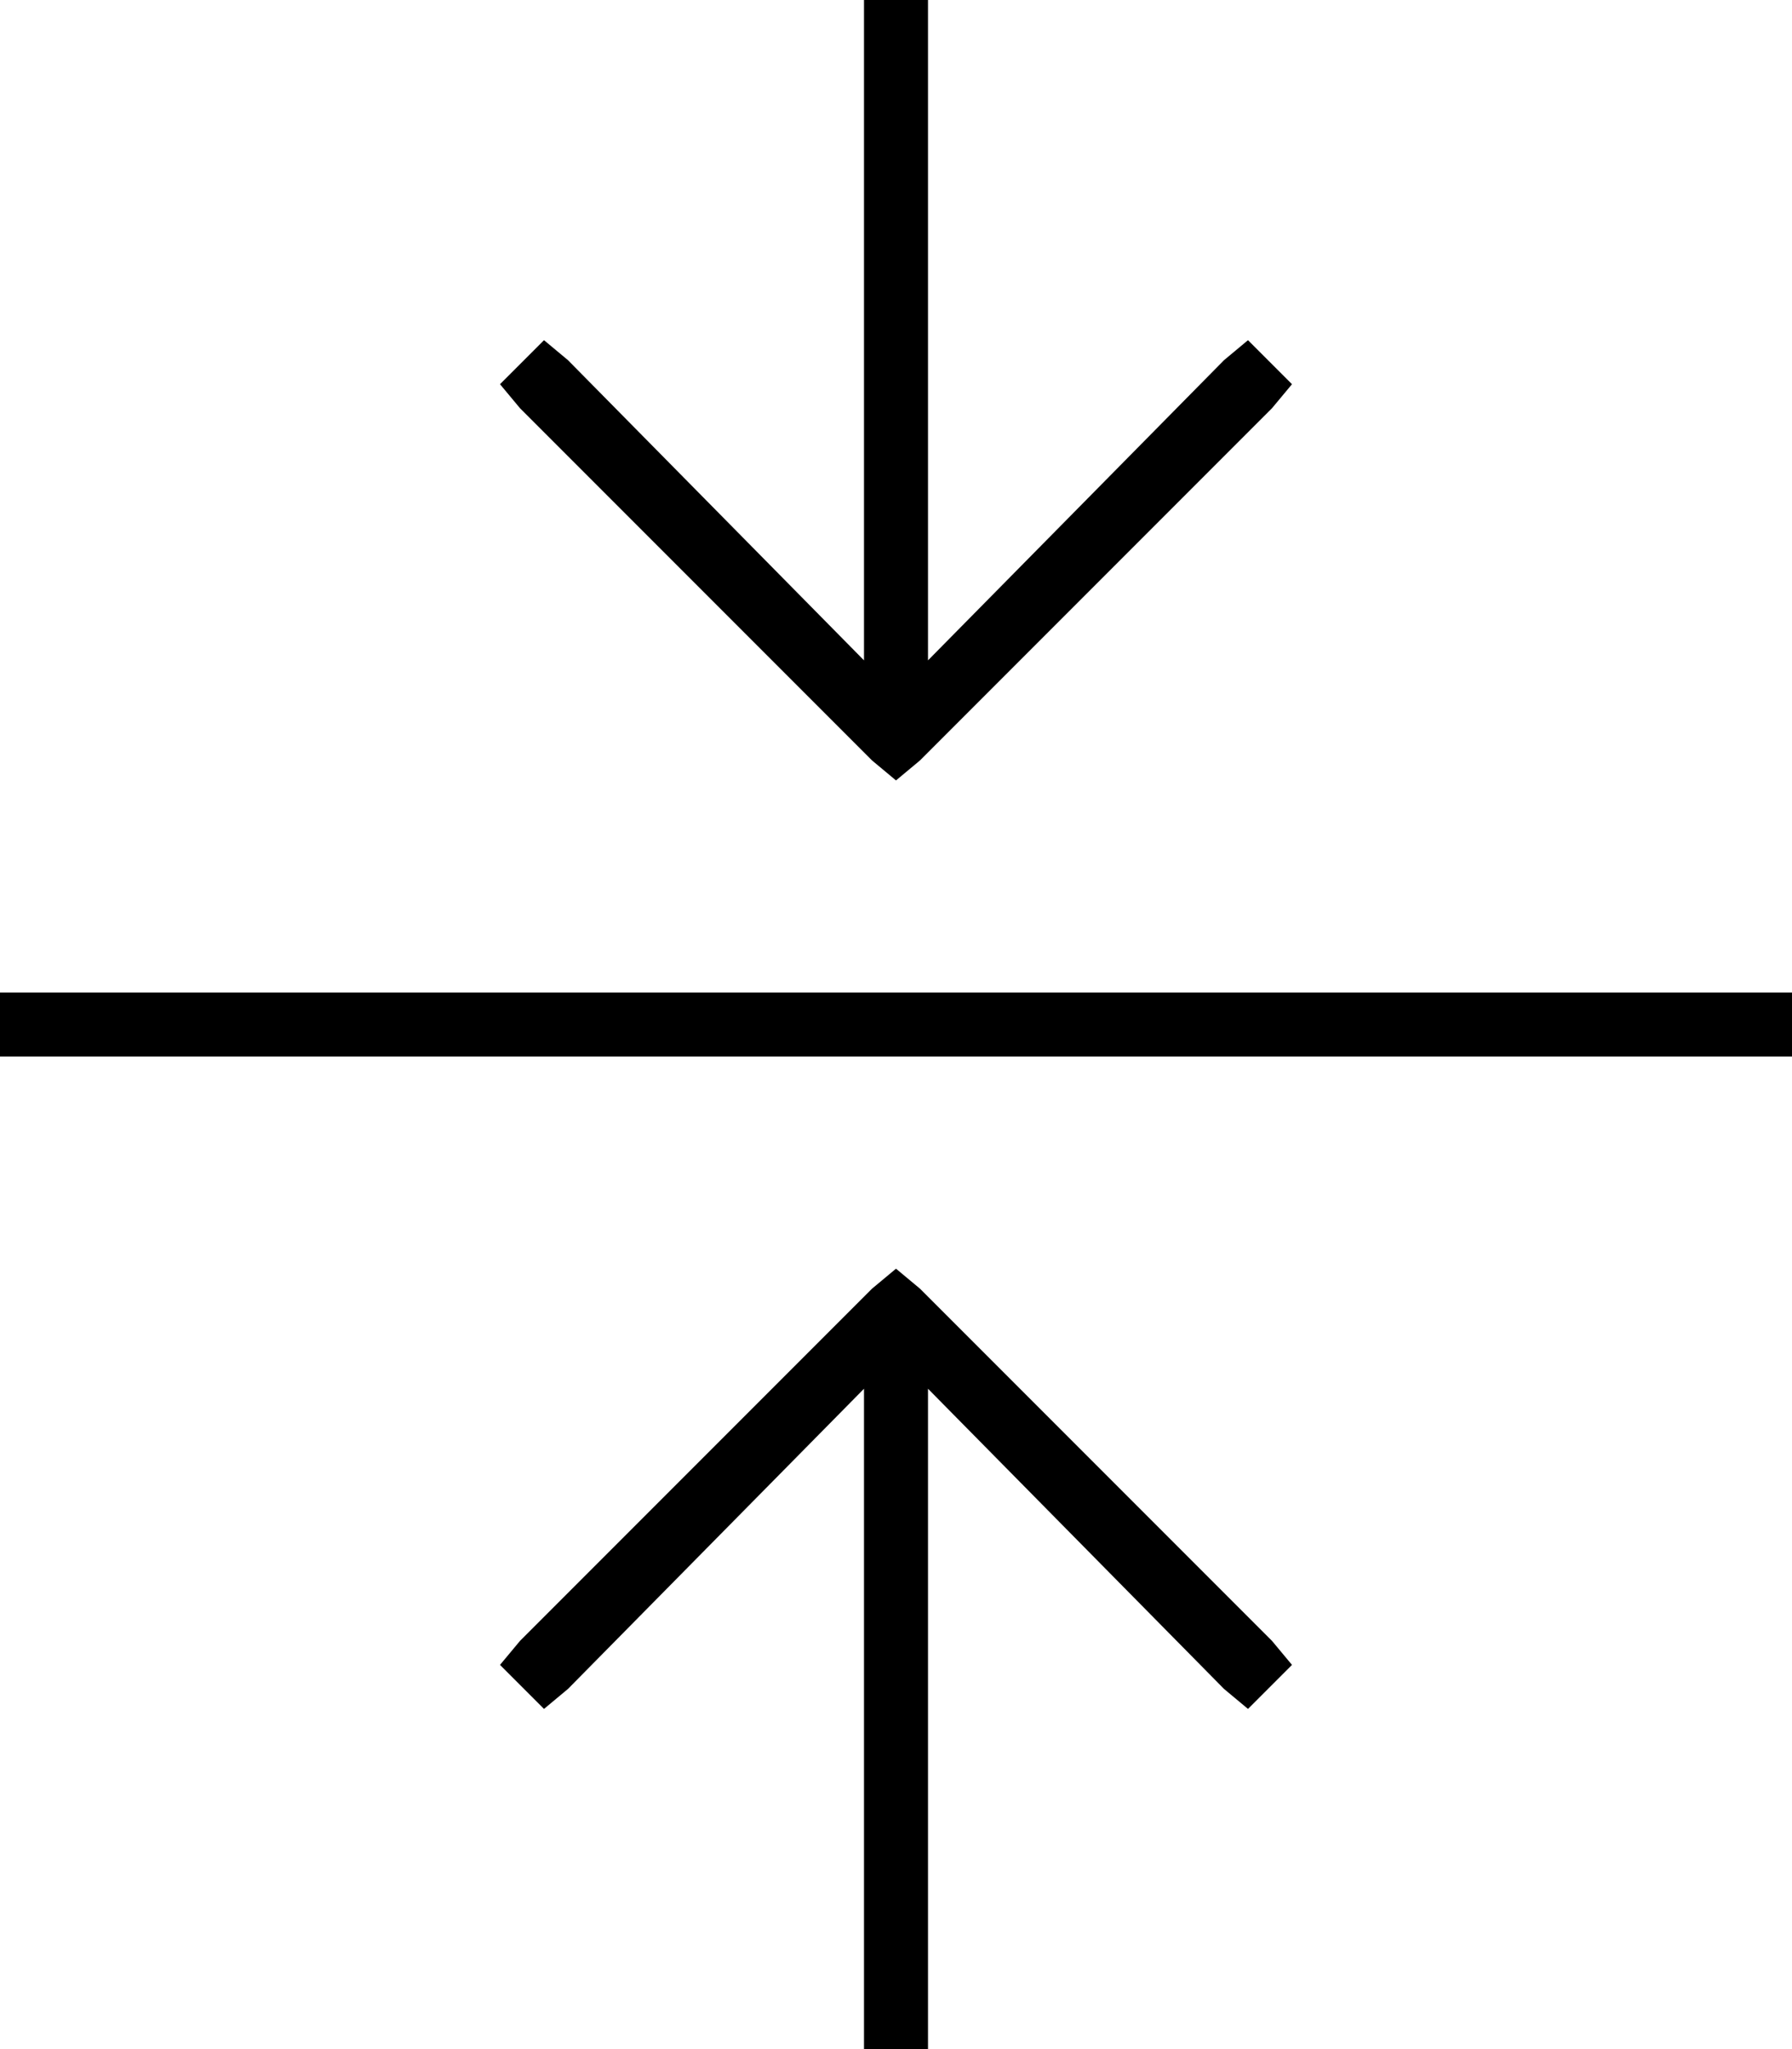 <svg xmlns="http://www.w3.org/2000/svg" viewBox="0 0 448 512">
  <path d="M 224 195 L 230 190 L 224 195 L 230 190 L 318 102 L 318 102 L 323 96 L 323 96 L 312 85 L 312 85 L 306 90 L 306 90 L 232 165 L 232 165 L 232 8 L 232 8 L 232 0 L 232 0 L 216 0 L 216 0 L 216 8 L 216 8 L 216 165 L 216 165 L 142 90 L 142 90 L 136 85 L 136 85 L 125 96 L 125 96 L 130 102 L 130 102 L 218 190 L 218 190 L 224 195 L 224 195 Z M 224 317 L 218 322 L 224 317 L 218 322 L 130 410 L 130 410 L 125 416 L 125 416 L 136 427 L 136 427 L 142 422 L 142 422 L 216 347 L 216 347 L 216 504 L 216 504 L 216 512 L 216 512 L 232 512 L 232 512 L 232 504 L 232 504 L 232 347 L 232 347 L 306 422 L 306 422 L 312 427 L 312 427 L 323 416 L 323 416 L 318 410 L 318 410 L 230 322 L 230 322 L 224 317 L 224 317 Z M 8 248 L 0 248 L 8 248 L 0 248 L 0 264 L 0 264 L 8 264 L 448 264 L 448 248 L 448 248 L 440 248 L 8 248 Z" />
</svg>